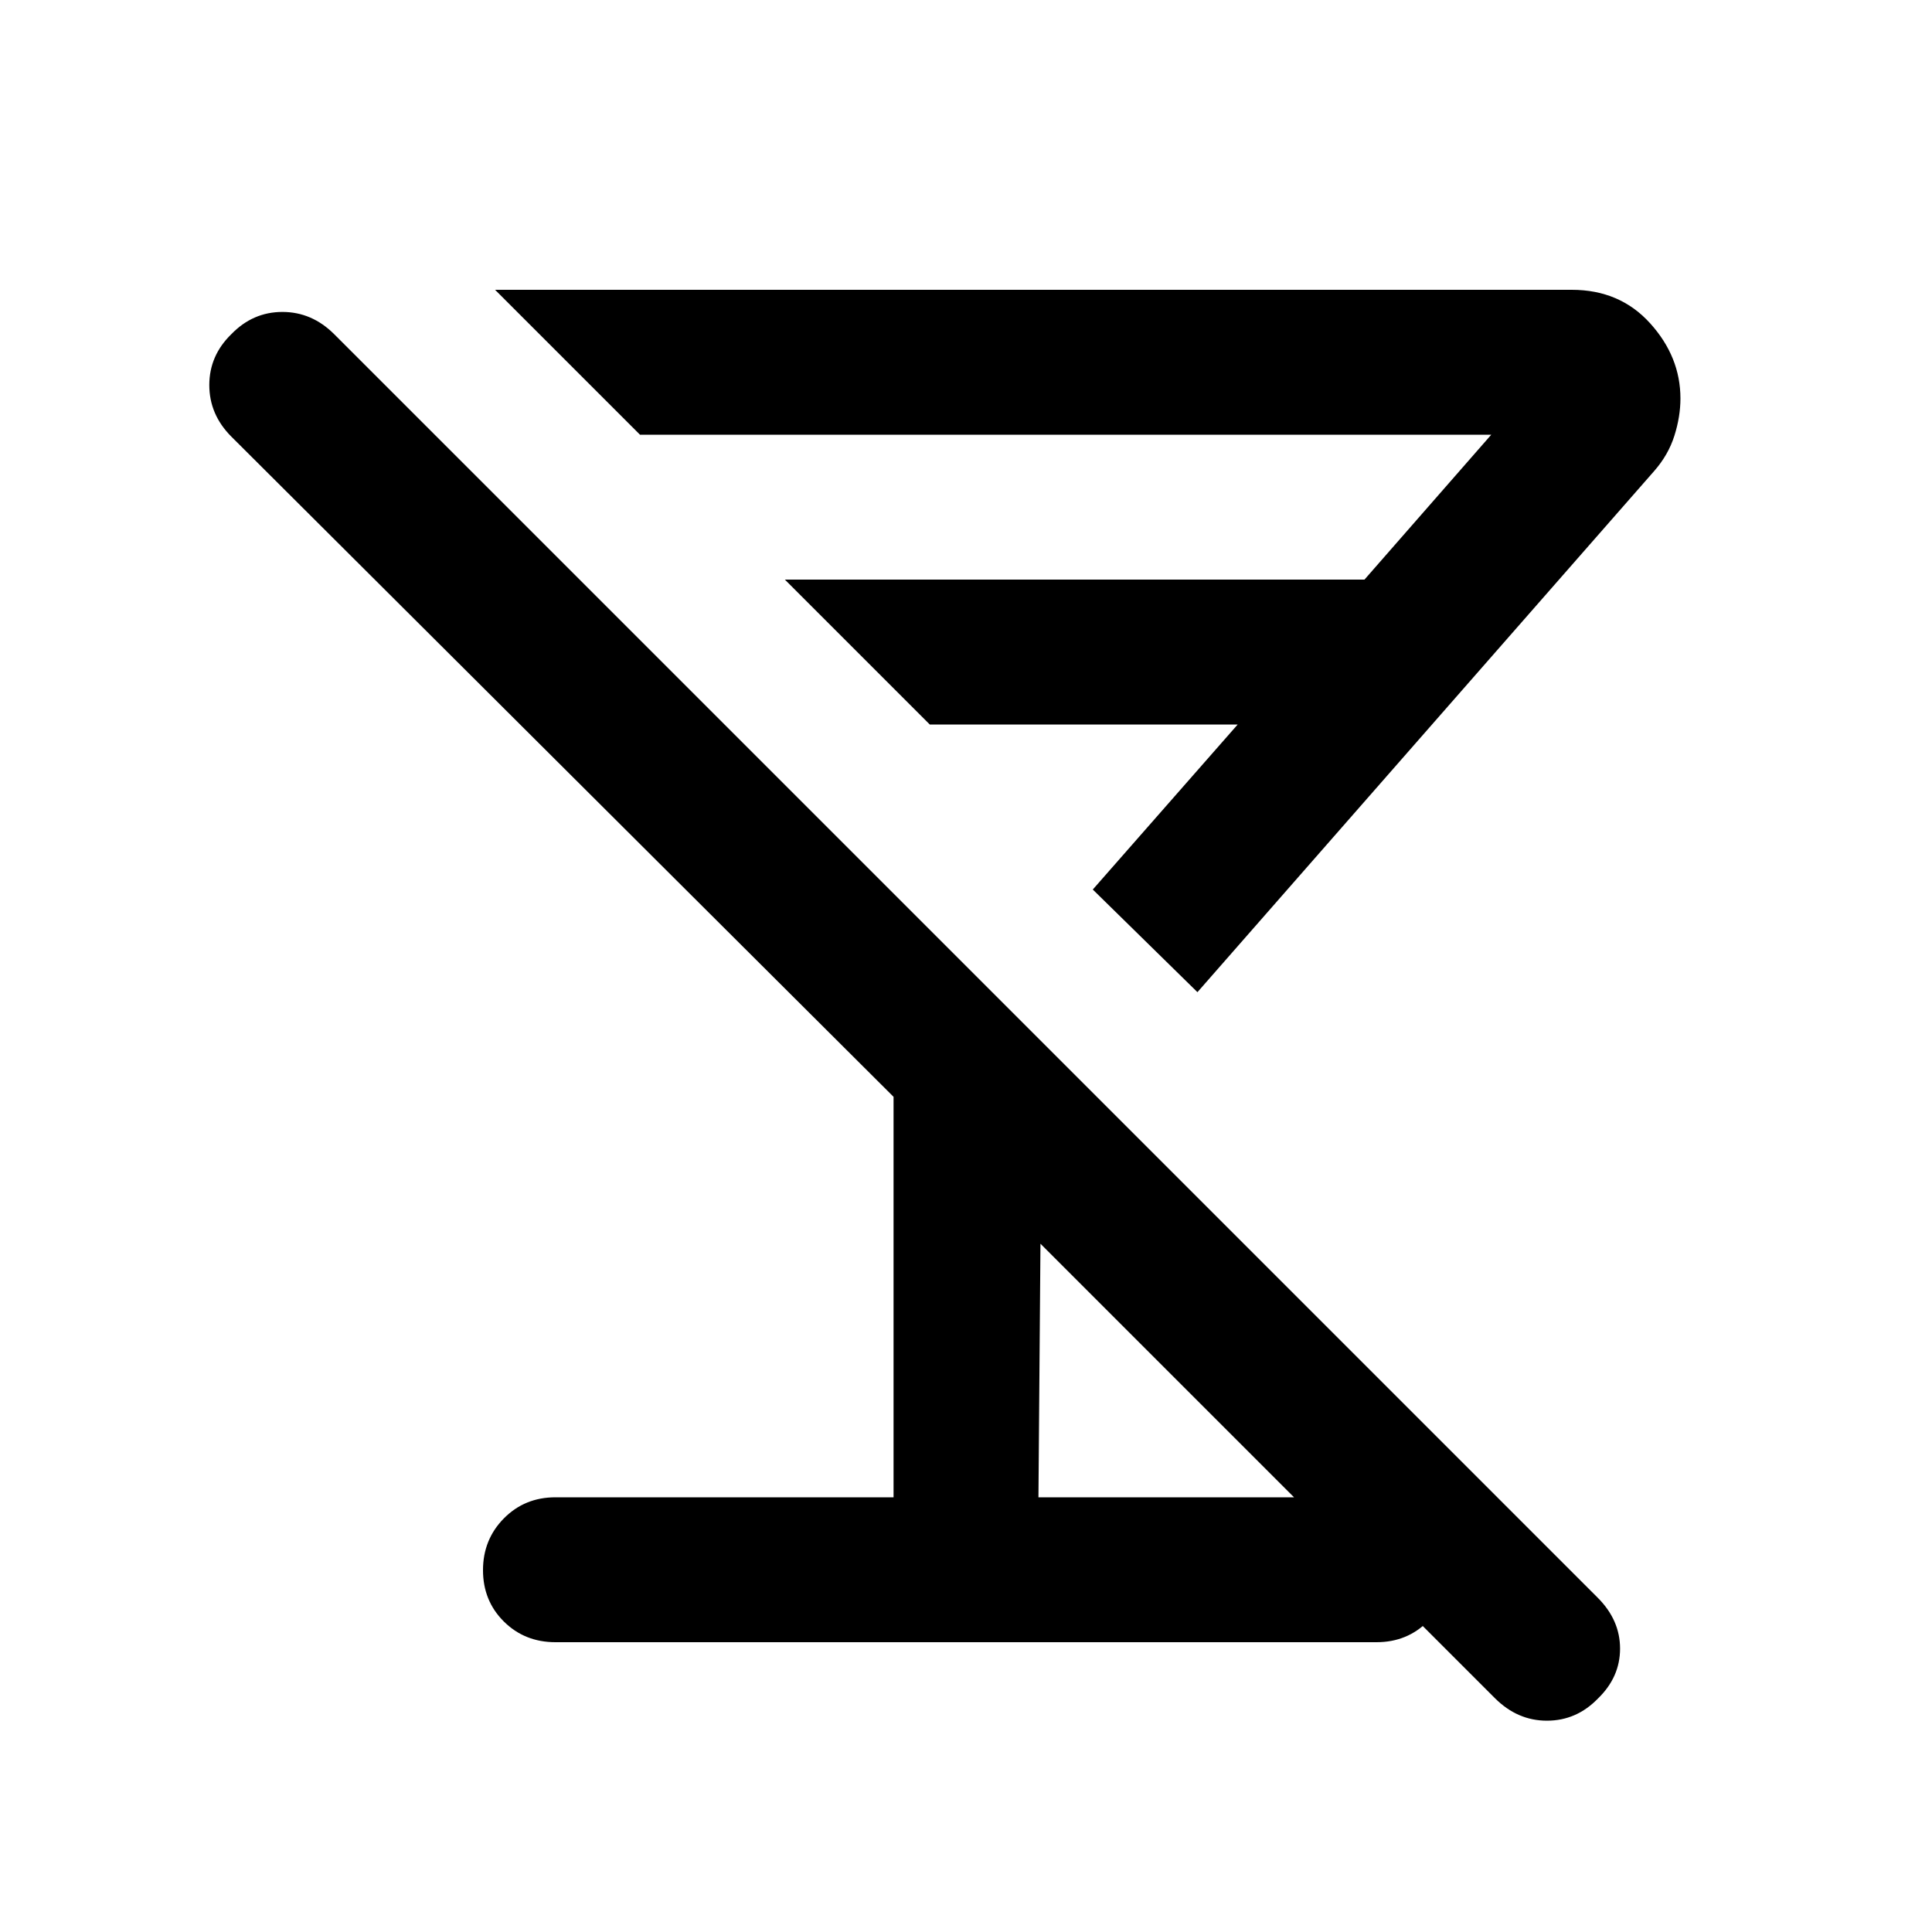 <svg xmlns="http://www.w3.org/2000/svg" height="20" viewBox="0 -960 960 960" width="20"><path d="m595-467-52-51 72-82H462l-72-72h288l63-72H318l-72-72h535q23.902 0 38.951 16.65T835-762q0 9-3 18.5T822-726L595-467Zm-91-91ZM276-144q-15.3 0-25.65-10.289-10.35-10.29-10.35-25.5Q240-195 250.35-205.5 260.7-216 276-216h168v-199L115-743q-11-11-11-25.667 0-14.666 11-25.333 10.667-11 25.333-11 14.667 0 25.762 11.095l627.81 627.81Q805-155 805-140.818T794-116q-10.667 11-25.333 11-14.667 0-25.864-11.197L517-342l-1 126h168q15.3 0 25.65 10.289 10.35 10.29 10.35 25.5Q720-165 709.65-154.5 699.3-144 684-144H276Z"/></svg>